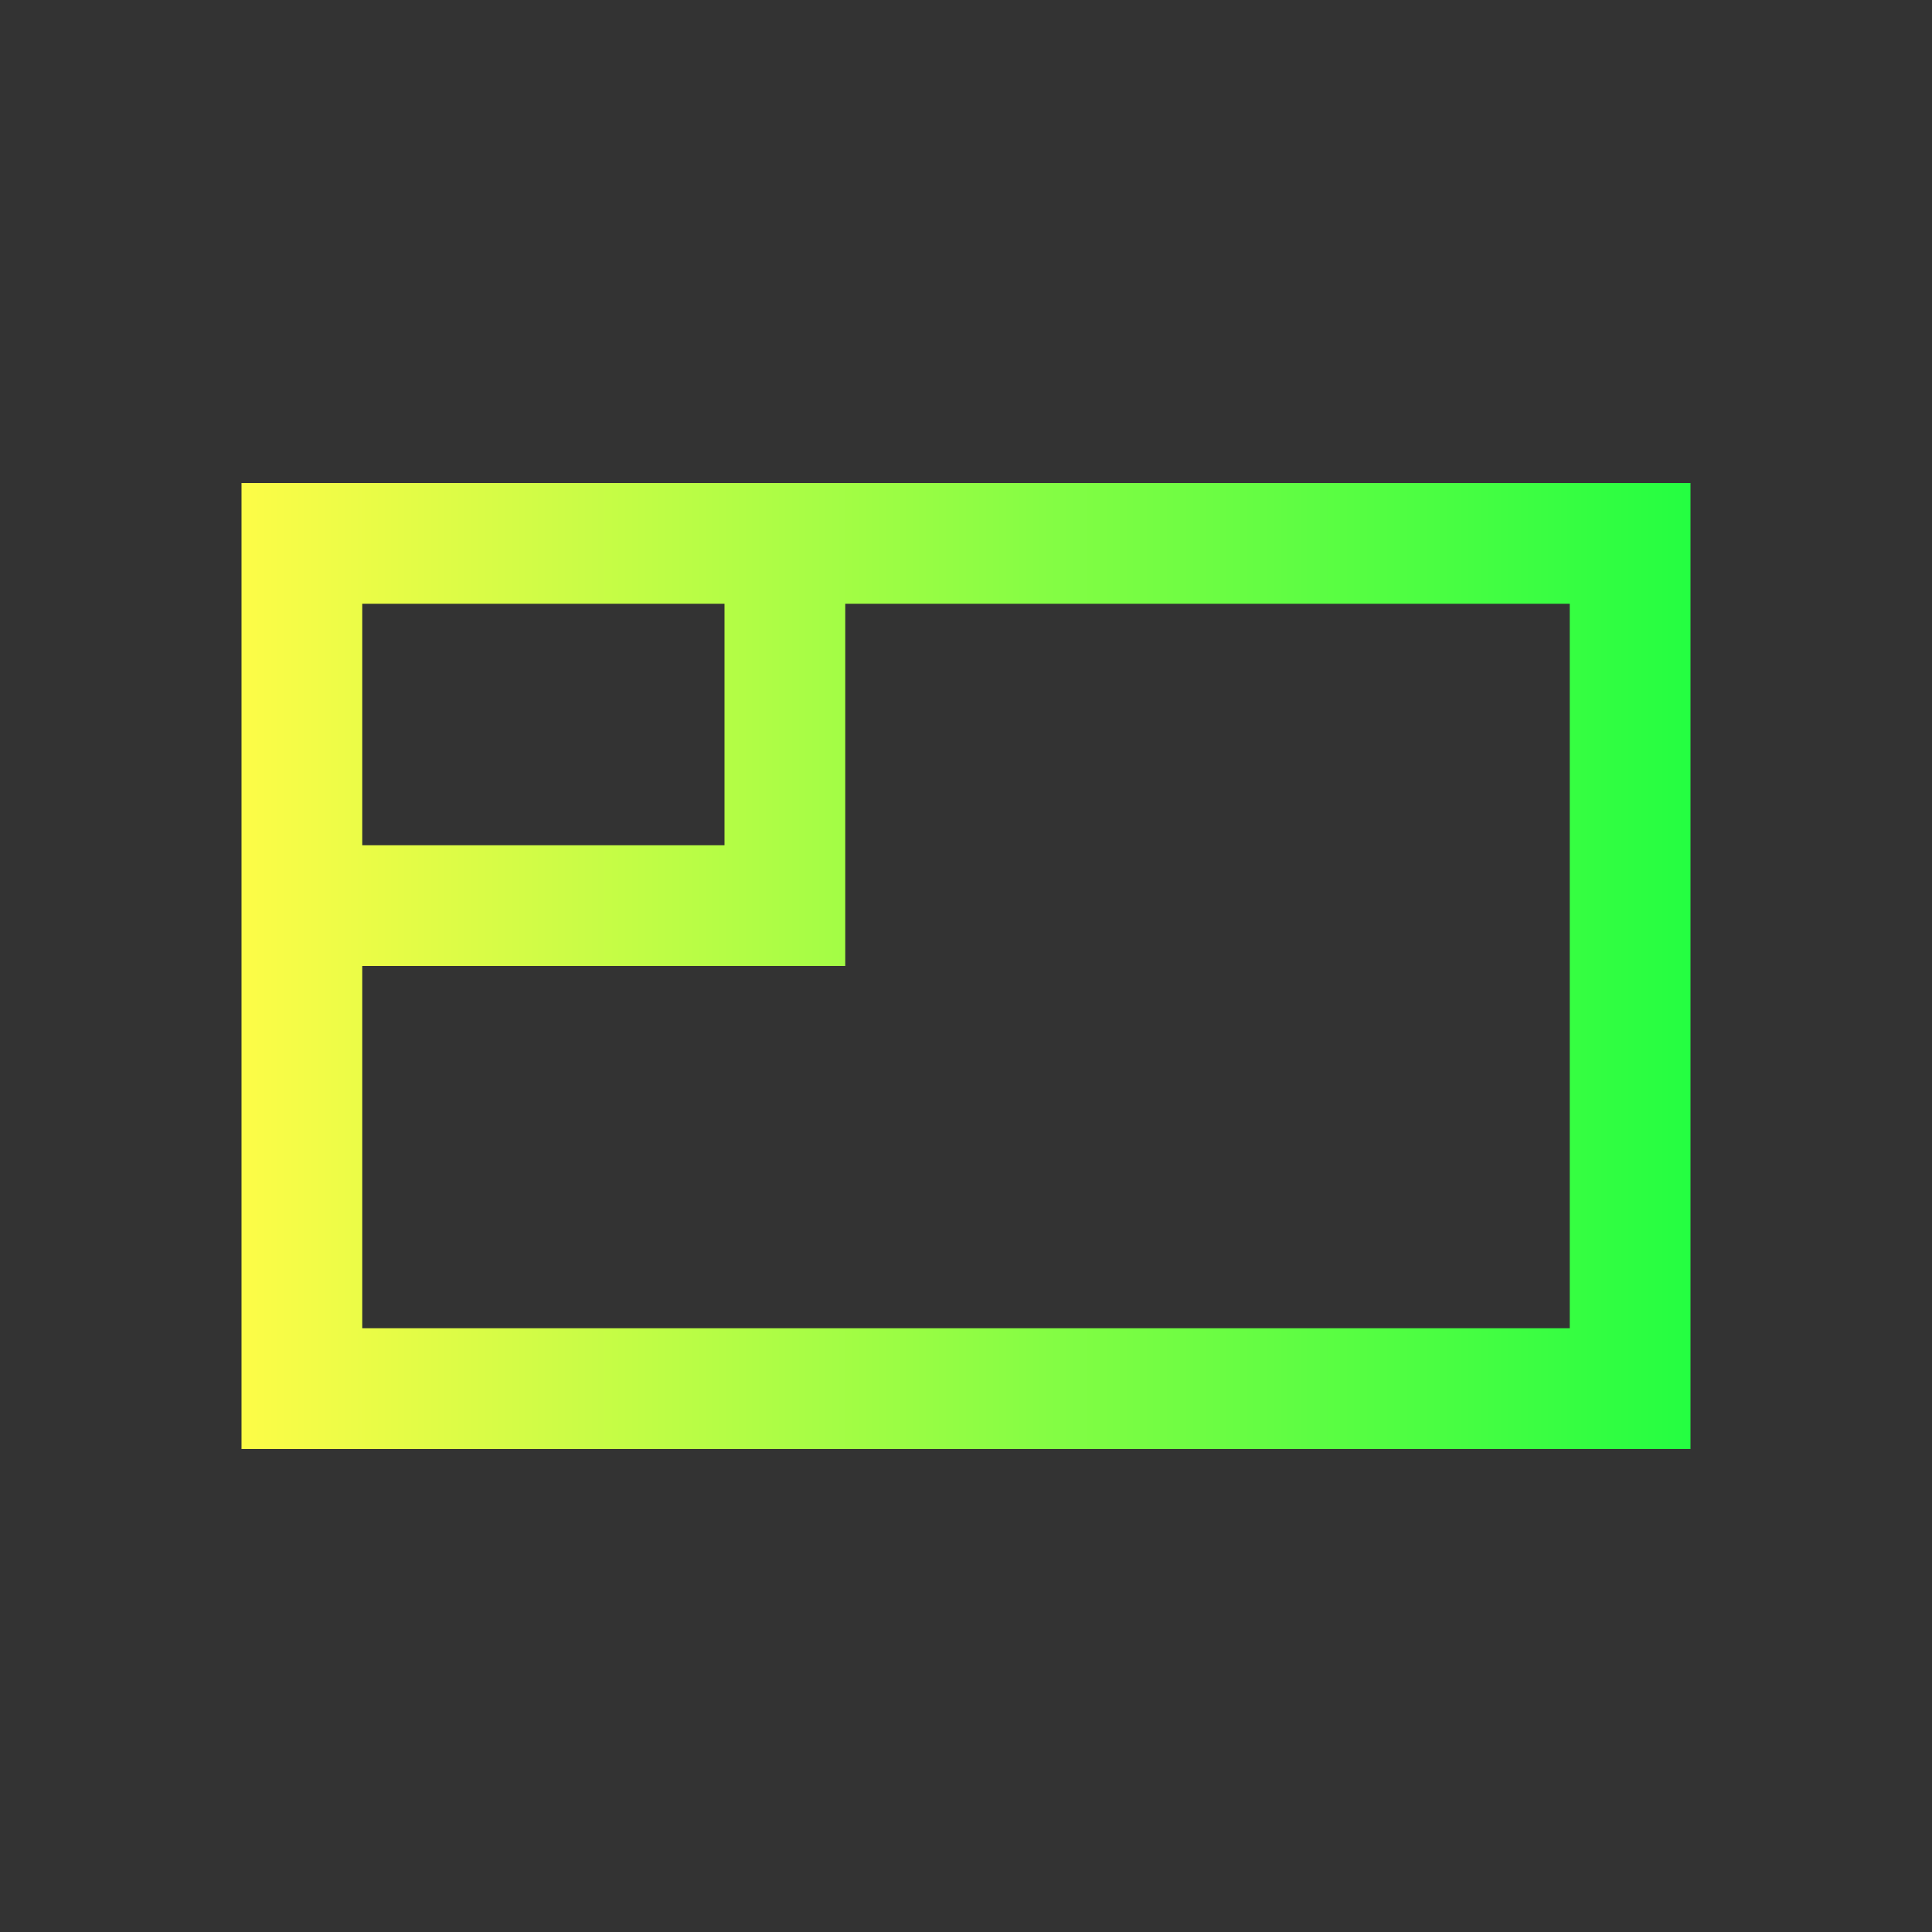 <svg width="16" height="16" viewBox="0 0 16 16" fill="none" xmlns="http://www.w3.org/2000/svg">
<rect x="0" y="0" width="16" height="16" fill="#333333" stroke="none"/>
<path d="M2 4V12H14V4H2ZM3 5H6V7H3V5ZM7 5H13V11H3V8H7V7V5Z" fill="url(#paint0_linear_10_9209)"/>
<defs>
<linearGradient id="paint0_linear_10_9209" x1="2" y1="8" x2="14" y2="8" gradientUnits="userSpaceOnUse">
<stop stop-color="#FDFC47"/>
<stop offset="1" stop-color="#24FE41"/>
</linearGradient>
</defs>
</svg>
